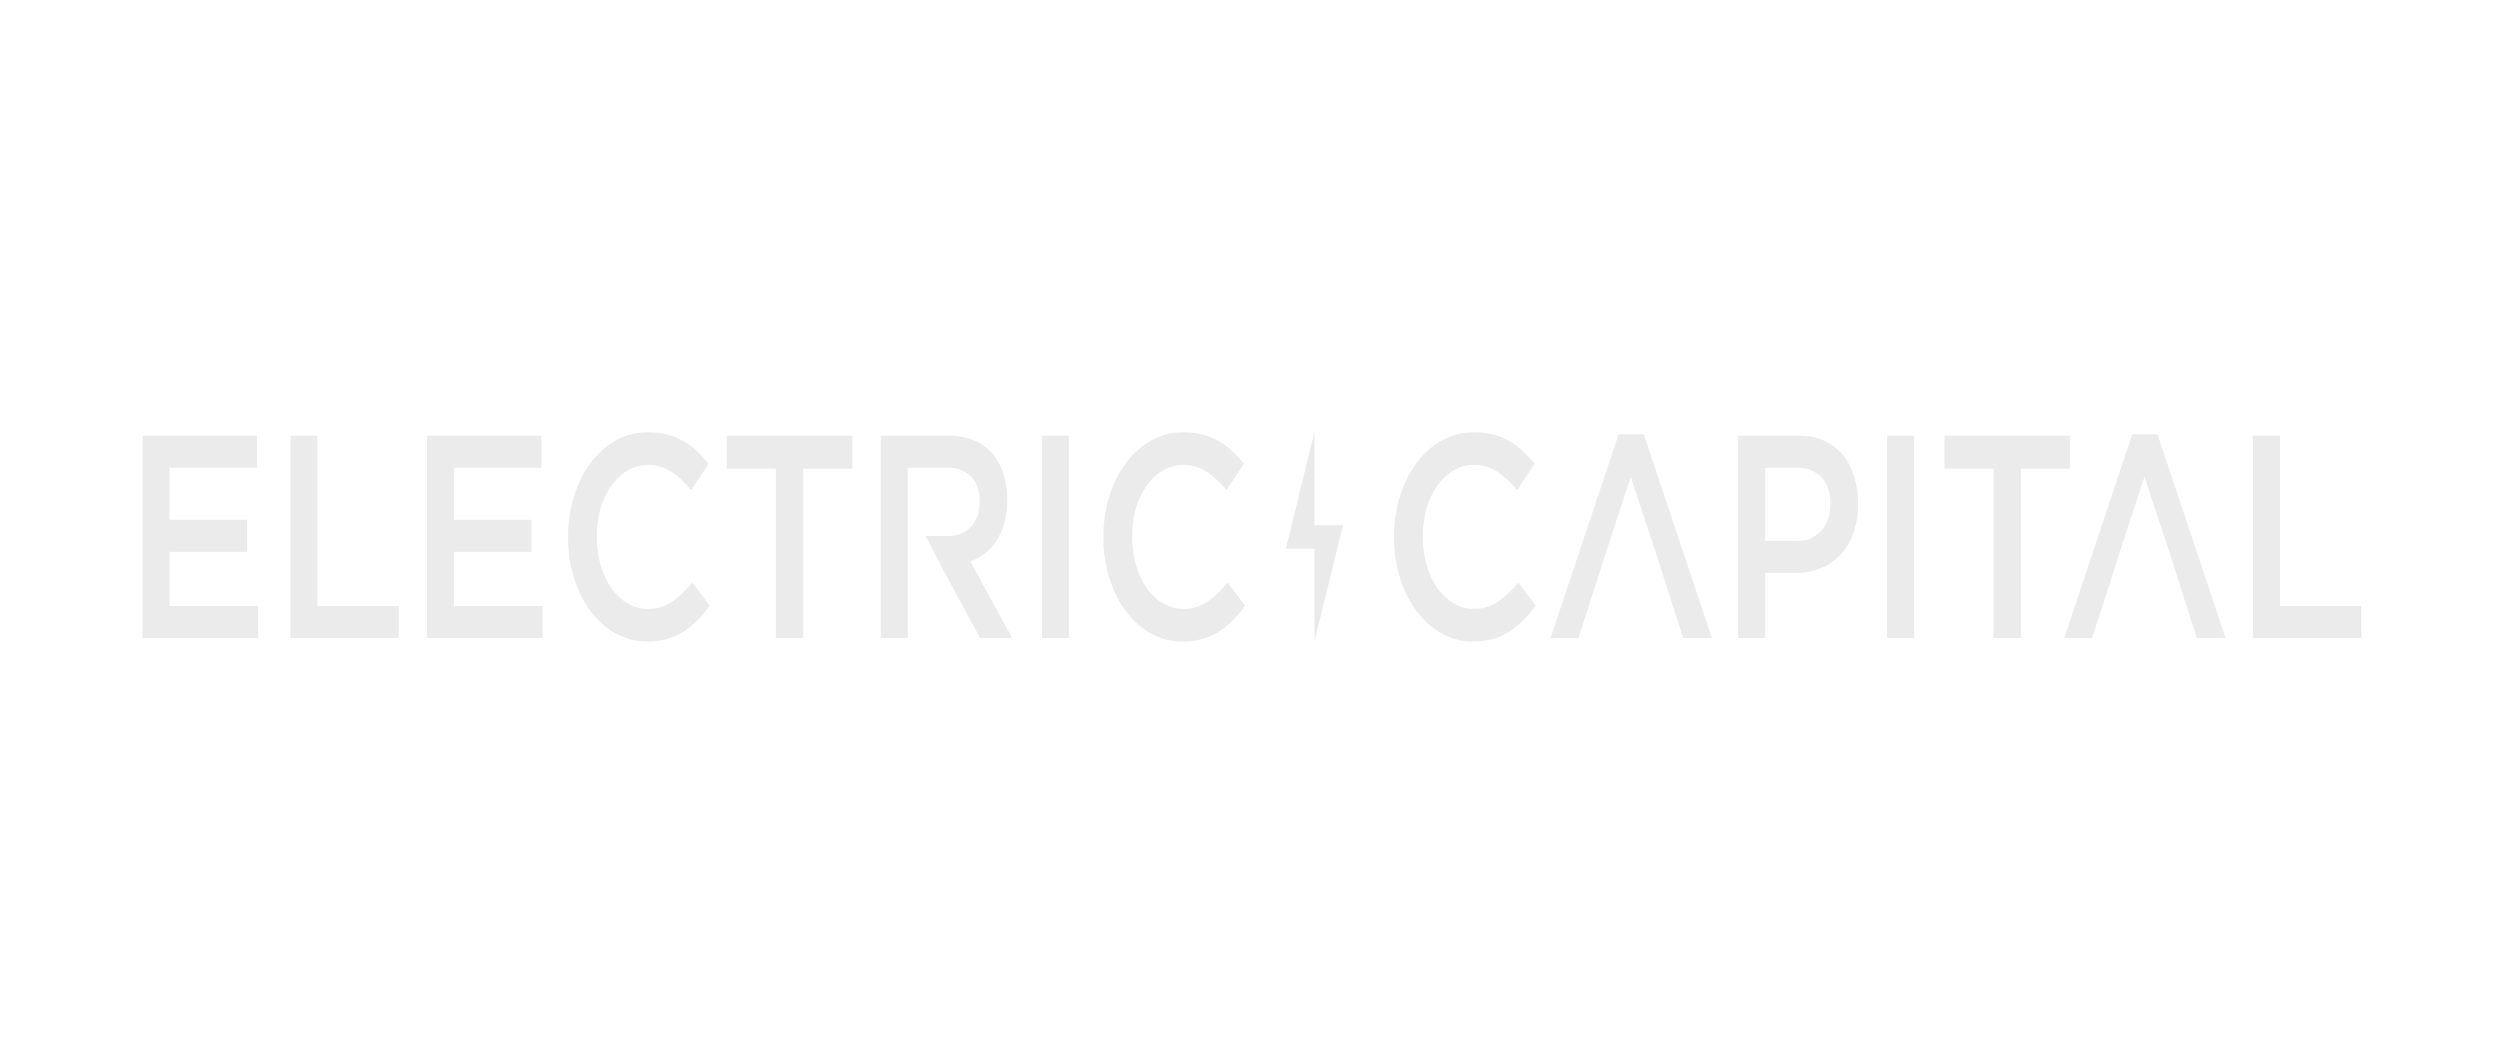 <svg width="305" height="129" viewBox="0 0 305 129" fill="none" xmlns="http://www.w3.org/2000/svg">
<path fill-rule="evenodd" clip-rule="evenodd" d="M147.314 73.414C148.206 72.773 149.031 71.986 149.77 71.07L151.9 73.891C151.43 74.552 150.92 75.161 150.373 75.71C149.838 76.241 149.264 76.701 148.659 77.083C148.021 77.483 147.346 77.781 146.651 77.968C145.858 78.174 145.05 78.273 144.241 78.264C142.926 78.281 141.621 77.945 140.41 77.275C139.267 76.647 138.231 75.727 137.362 74.571C136.493 73.415 135.809 72.045 135.348 70.54C134.854 68.963 134.605 67.273 134.615 65.57V65.499C134.604 63.803 134.847 62.121 135.333 60.549C135.799 59.03 136.49 57.647 137.367 56.478C138.243 55.31 139.287 54.38 140.44 53.741C141.685 53.055 143.026 52.713 144.377 52.736C145.167 52.73 145.956 52.825 146.732 53.019C147.405 53.192 148.061 53.458 148.69 53.813C149.268 54.145 149.817 54.551 150.332 55.028C150.837 55.5 151.315 56.019 151.763 56.581L149.634 59.785C148.915 58.907 148.107 58.16 147.234 57.566C146.338 56.986 145.347 56.695 144.347 56.719C143.488 56.708 142.637 56.944 141.856 57.409C141.107 57.853 140.433 58.487 139.872 59.273C139.307 60.078 138.867 61.019 138.576 62.044C138.267 63.125 138.112 64.271 138.119 65.425V65.495C138.112 66.656 138.267 67.808 138.576 68.897C138.865 69.932 139.305 70.883 139.872 71.7C140.428 72.5 141.103 73.143 141.856 73.59C142.639 74.05 143.488 74.283 144.347 74.273C145.375 74.311 146.394 74.016 147.314 73.414ZM82.004 73.414C82.896 72.775 83.721 71.987 84.459 71.07L86.588 73.891C86.119 74.552 85.609 75.161 85.061 75.71C84.527 76.241 83.954 76.701 83.349 77.083C82.71 77.483 82.035 77.781 81.34 77.968C80.547 78.174 79.739 78.273 78.93 78.264C77.614 78.281 76.31 77.945 75.098 77.275C73.957 76.644 72.922 75.723 72.054 74.567C71.185 73.412 70.5 72.043 70.037 70.54C69.543 68.963 69.293 67.273 69.304 65.57V65.499C69.292 63.803 69.537 62.121 70.022 60.549C70.488 59.03 71.179 57.647 72.056 56.479C72.932 55.31 73.976 54.38 75.129 53.741C76.374 53.055 77.714 52.713 79.065 52.736C79.857 52.73 80.648 52.825 81.426 53.019C82.097 53.193 82.751 53.459 83.379 53.813C83.956 54.144 84.507 54.551 85.021 55.028C85.526 55.5 86.004 56.019 86.453 56.581L84.323 59.785C83.604 58.907 82.796 58.16 81.922 57.566C81.026 56.986 80.036 56.695 79.036 56.719C78.177 56.708 77.327 56.944 76.545 57.409C75.796 57.853 75.122 58.487 74.561 59.273C73.996 60.078 73.555 61.019 73.265 62.044C72.956 63.125 72.801 64.271 72.808 65.425V65.495C72.801 66.656 72.956 67.808 73.265 68.897C73.554 69.932 73.994 70.884 74.561 71.7C75.117 72.501 75.792 73.144 76.545 73.59C77.328 74.05 78.177 74.283 79.036 74.273C80.064 74.311 81.084 74.016 82.004 73.414ZM20.684 67.327V73.926H31.494V77.838H17.395V53.16H31.36V57.073H20.684V63.415H30.15V67.327H20.684ZM38.722 53.162V73.926H48.644V77.838H35.433V53.162H38.722ZM55.389 73.926V67.327H64.855V63.415H55.389V57.073H66.065V53.16H52.097V77.838H66.197V73.926H55.389ZM88.662 53.16V57.178H94.648V77.838H97.993V57.178H103.978V53.16H88.662ZM120.202 67.492C119.632 67.934 119.019 68.272 118.379 68.496L123.479 77.838H119.567L114.911 69.232L112.933 65.391H115.614C116.631 65.464 117.634 65.069 118.451 64.276C118.798 63.916 119.074 63.454 119.258 62.928C119.443 62.402 119.529 61.827 119.511 61.249V61.178C119.539 60.598 119.46 60.018 119.282 59.486C119.103 58.953 118.83 58.485 118.484 58.119C117.634 57.36 116.614 56.993 115.587 57.075H110.746V77.838H107.457V53.161H115.873C116.945 53.137 118.012 53.357 119.027 53.811C119.881 54.195 120.662 54.815 121.317 55.63C121.822 56.304 122.217 57.106 122.476 57.987C122.754 58.933 122.892 59.939 122.883 60.953V61.019C122.892 61.947 122.778 62.871 122.547 63.749C122.334 64.533 122.018 65.262 121.613 65.903C121.213 66.532 120.737 67.069 120.202 67.492ZM127.118 53.16V77.838H130.407V53.16H127.118Z" fill="#D9D9D9" fill-opacity="0.53"/>
<path fill-rule="evenodd" clip-rule="evenodd" d="M185.228 71.069C184.49 71.986 183.666 72.774 182.772 73.413C181.854 74.016 180.836 74.311 179.81 74.272C178.95 74.282 178.099 74.049 177.314 73.589C176.561 73.141 175.887 72.498 175.331 71.699C174.763 70.883 174.323 69.931 174.033 68.895C173.728 67.806 173.574 66.655 173.578 65.494V65.424C173.574 64.27 173.728 63.125 174.033 62.043C174.325 61.018 174.765 60.077 175.331 59.272C175.892 58.487 176.565 57.853 177.314 57.408C178.097 56.943 178.95 56.707 179.81 56.718C180.808 56.695 181.796 56.986 182.692 57.565C183.567 58.158 184.374 58.904 185.092 59.784L187.221 56.58C186.774 56.018 186.299 55.499 185.796 55.026C185.279 54.55 184.727 54.143 184.148 53.812C183.521 53.458 182.866 53.192 182.194 53.018C181.417 52.824 180.627 52.729 179.835 52.735C178.483 52.713 177.144 53.055 175.897 53.74C174.745 54.379 173.702 55.309 172.824 56.477C171.948 57.646 171.257 59.029 170.79 60.548C170.309 62.12 170.066 63.8 170.075 65.494V65.564C170.067 67.268 170.317 68.957 170.809 70.535C171.278 72.039 171.964 73.41 172.832 74.572C173.702 75.724 174.736 76.641 175.875 77.27C177.086 77.94 178.388 78.277 179.702 78.259C180.512 78.268 181.322 78.169 182.116 77.963C182.809 77.774 183.483 77.476 184.12 77.076C184.723 76.691 185.298 76.232 185.833 75.704C186.378 75.154 186.888 74.546 187.355 73.885L185.228 71.069ZM200.543 52.982H197.468L189.165 77.838H192.565L194.503 71.877L195.718 68.036L198.952 58.162L202.217 68.037L203.433 71.878L205.346 77.838H208.851L200.543 52.982ZM224.749 55.411C225.364 56.136 225.85 57.028 226.175 58.024C226.519 59.094 226.689 60.246 226.676 61.407V61.477C226.695 62.739 226.491 63.989 226.078 65.128C225.694 66.151 225.141 67.049 224.456 67.754C223.739 68.481 222.923 69.025 222.051 69.356C221.096 69.728 220.101 69.912 219.104 69.901H215.347V77.838H212.058V53.159H219.5C220.512 53.141 221.518 53.336 222.483 53.736C223.318 54.087 224.089 54.657 224.749 55.411ZM223.033 63.322C223.223 62.77 223.315 62.168 223.302 61.563L223.299 61.497C223.332 60.87 223.249 60.241 223.056 59.664C222.862 59.088 222.566 58.581 222.19 58.188C221.324 57.391 220.278 56.998 219.218 57.072H215.347V65.987H219.218C220.297 66.068 221.36 65.629 222.207 64.753C222.562 64.364 222.844 63.874 223.033 63.322ZM230.232 53.159V77.838H233.527V53.159H230.232ZM237.217 57.177V53.159H252.533V57.177H246.547V77.838H243.203V57.177H237.217ZM263.214 52.982H260.141L251.835 77.838H255.228L257.174 71.877L258.389 68.036L261.623 58.162L264.886 68.037L266.096 71.878L268.014 77.838H271.52L263.214 52.982ZM278.153 53.161V73.925H288.075V77.838H274.864V53.161H278.153Z" fill="#D9D9D9" fill-opacity="0.53"/>
<path d="M163.848 64.073H160.36V52.735L156.874 66.927H160.36V78.265L163.848 64.073Z" fill="#D9D9D9" fill-opacity="0.57"/>
</svg>

